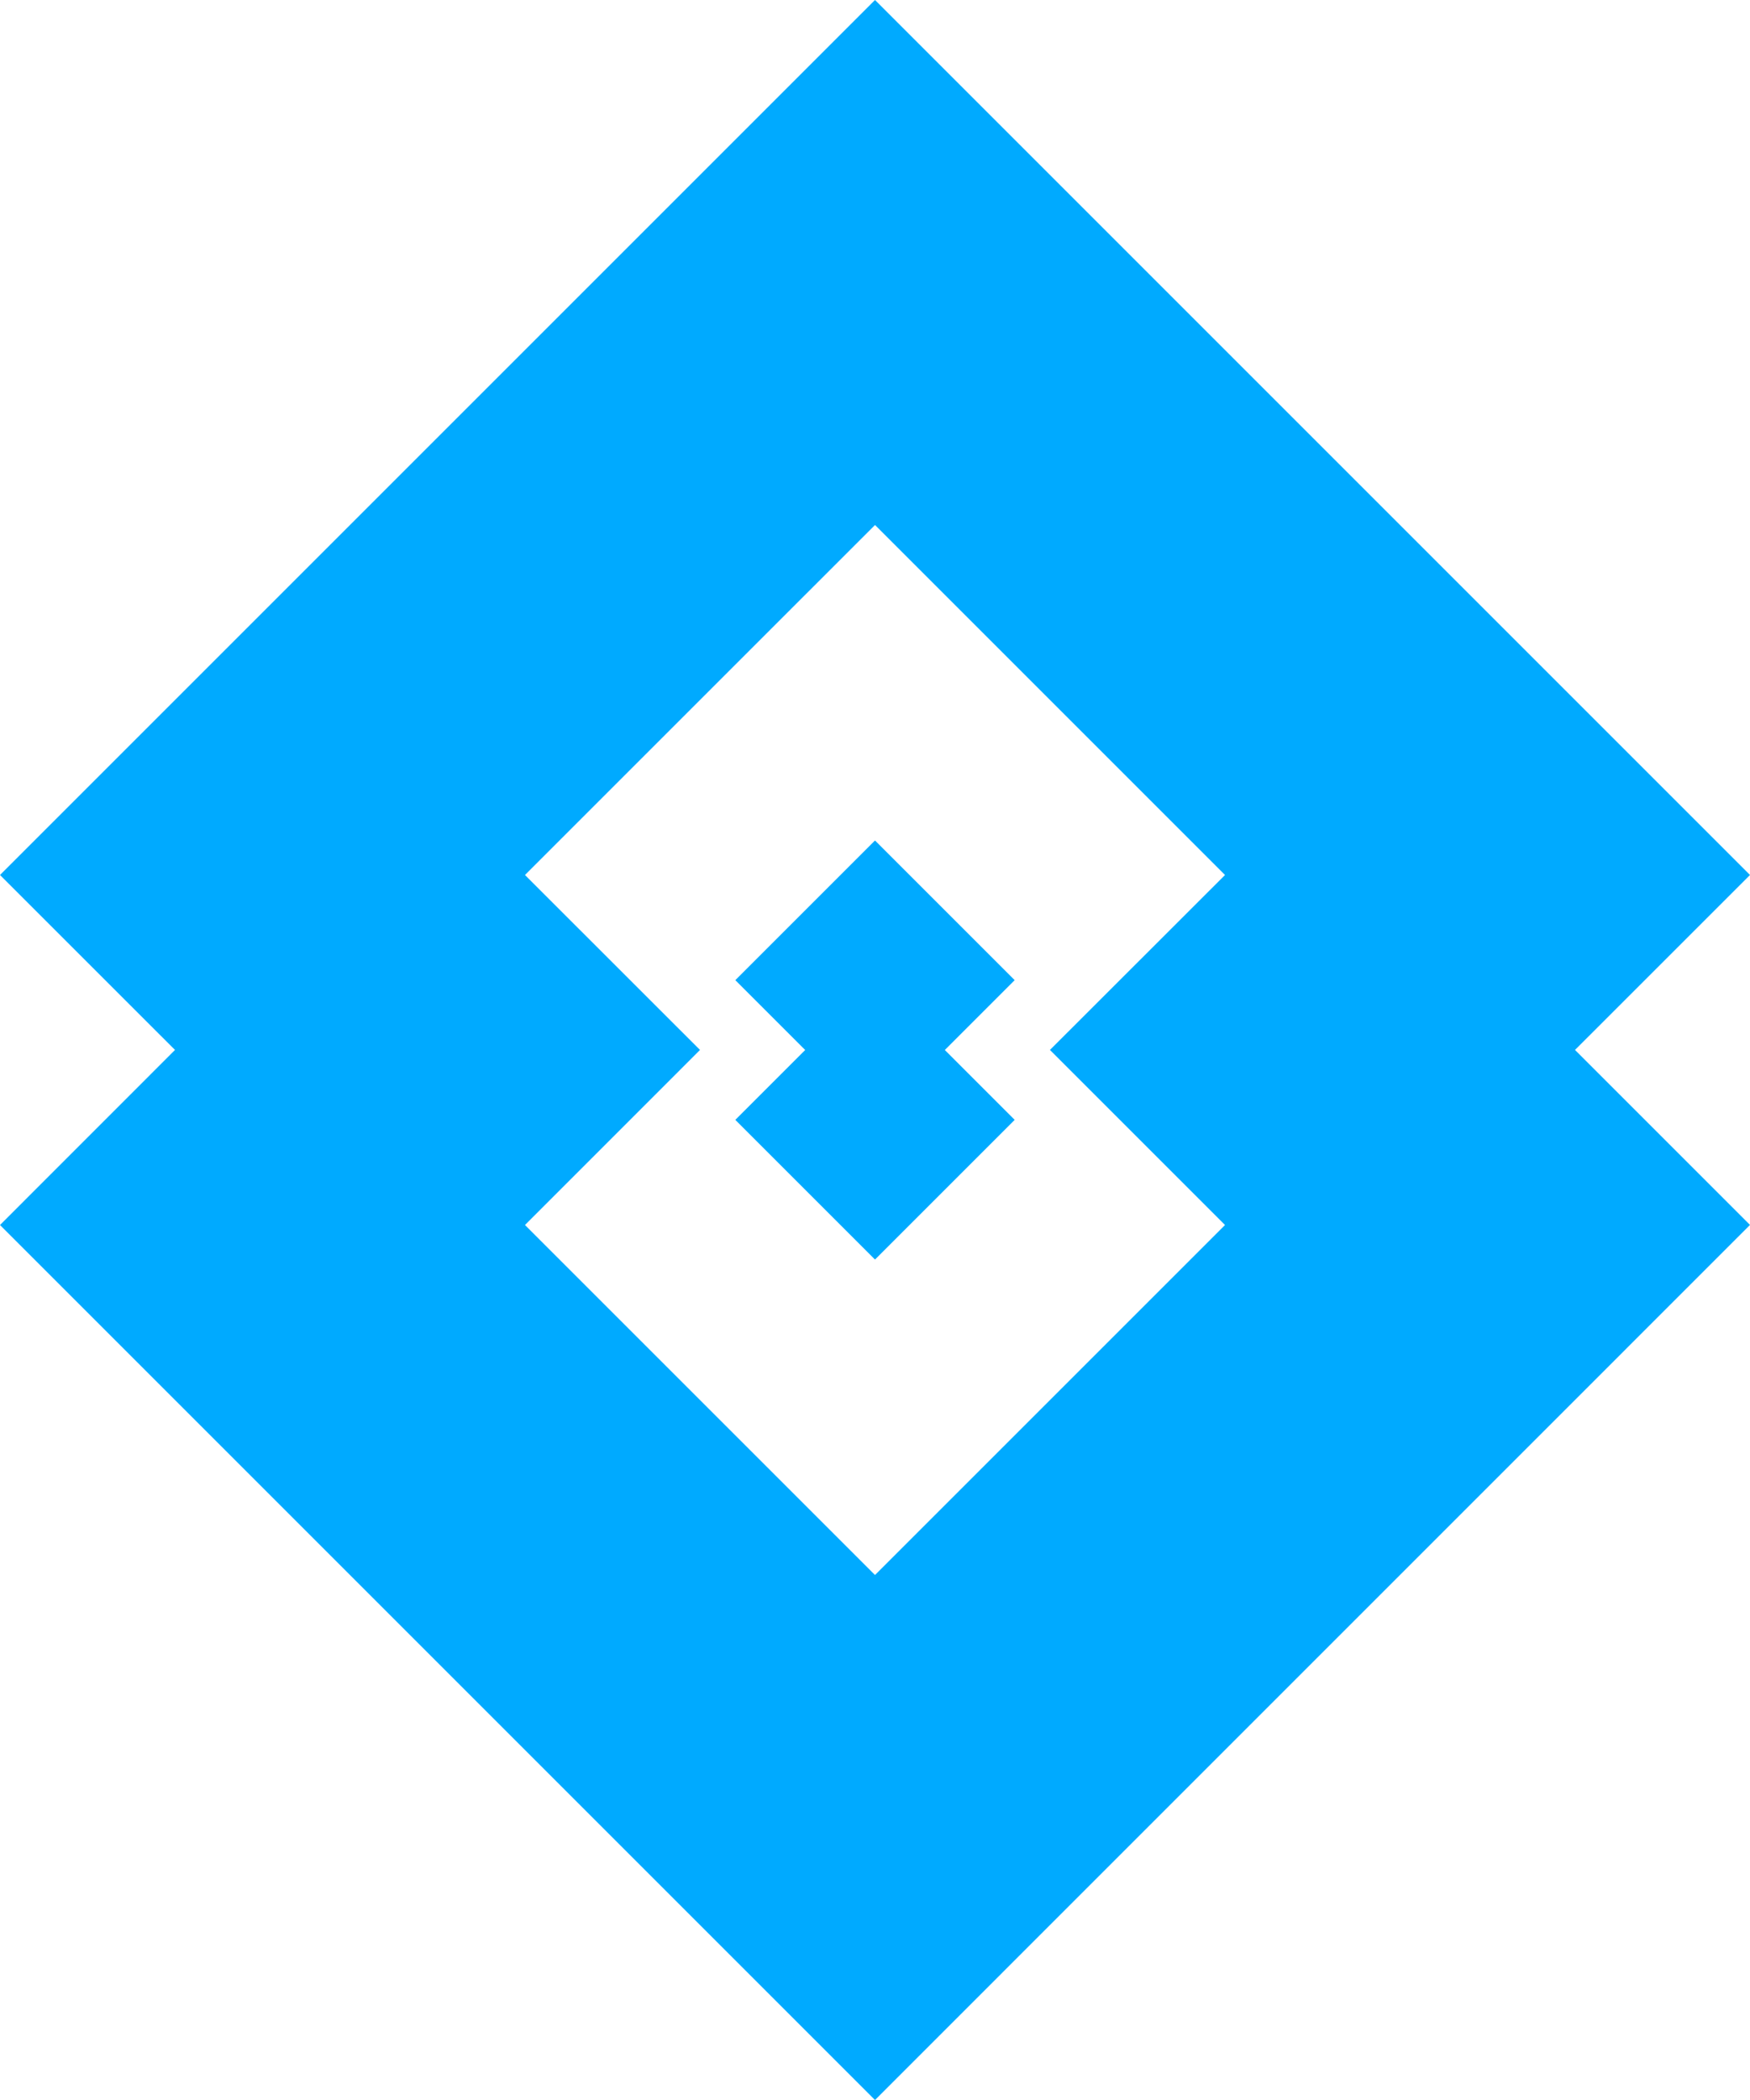 <svg xmlns="http://www.w3.org/2000/svg" width="106.672" height="128.007" viewBox="0 0 106.672 128.007">
  <g id="Group_1" data-name="Group 1" transform="translate(26.777 62.132)">
    <path id="Subtraction_2" data-name="Subtraction 2" d="M53.336,128.007h0L0,74.671,10.667,64,0,53.336,53.336,0l53.336,53.336L96.005,64l10.667,10.667L53.336,128.007Zm0-96.005L32,53.336,42.669,64,32,74.671,53.336,96.005,74.671,74.671,64,64,74.671,53.336,53.336,32Z" transform="translate(-26.777 -62.132)" fill="#0af"/>
    <path id="Union_2" data-name="Union 2" d="M6.021,18.062V12.041H0V0H12.041V6.021h6.021V18.062Z" transform="translate(26.559 -10.9) rotate(45)" fill="#0af"/>
  </g>
</svg>
